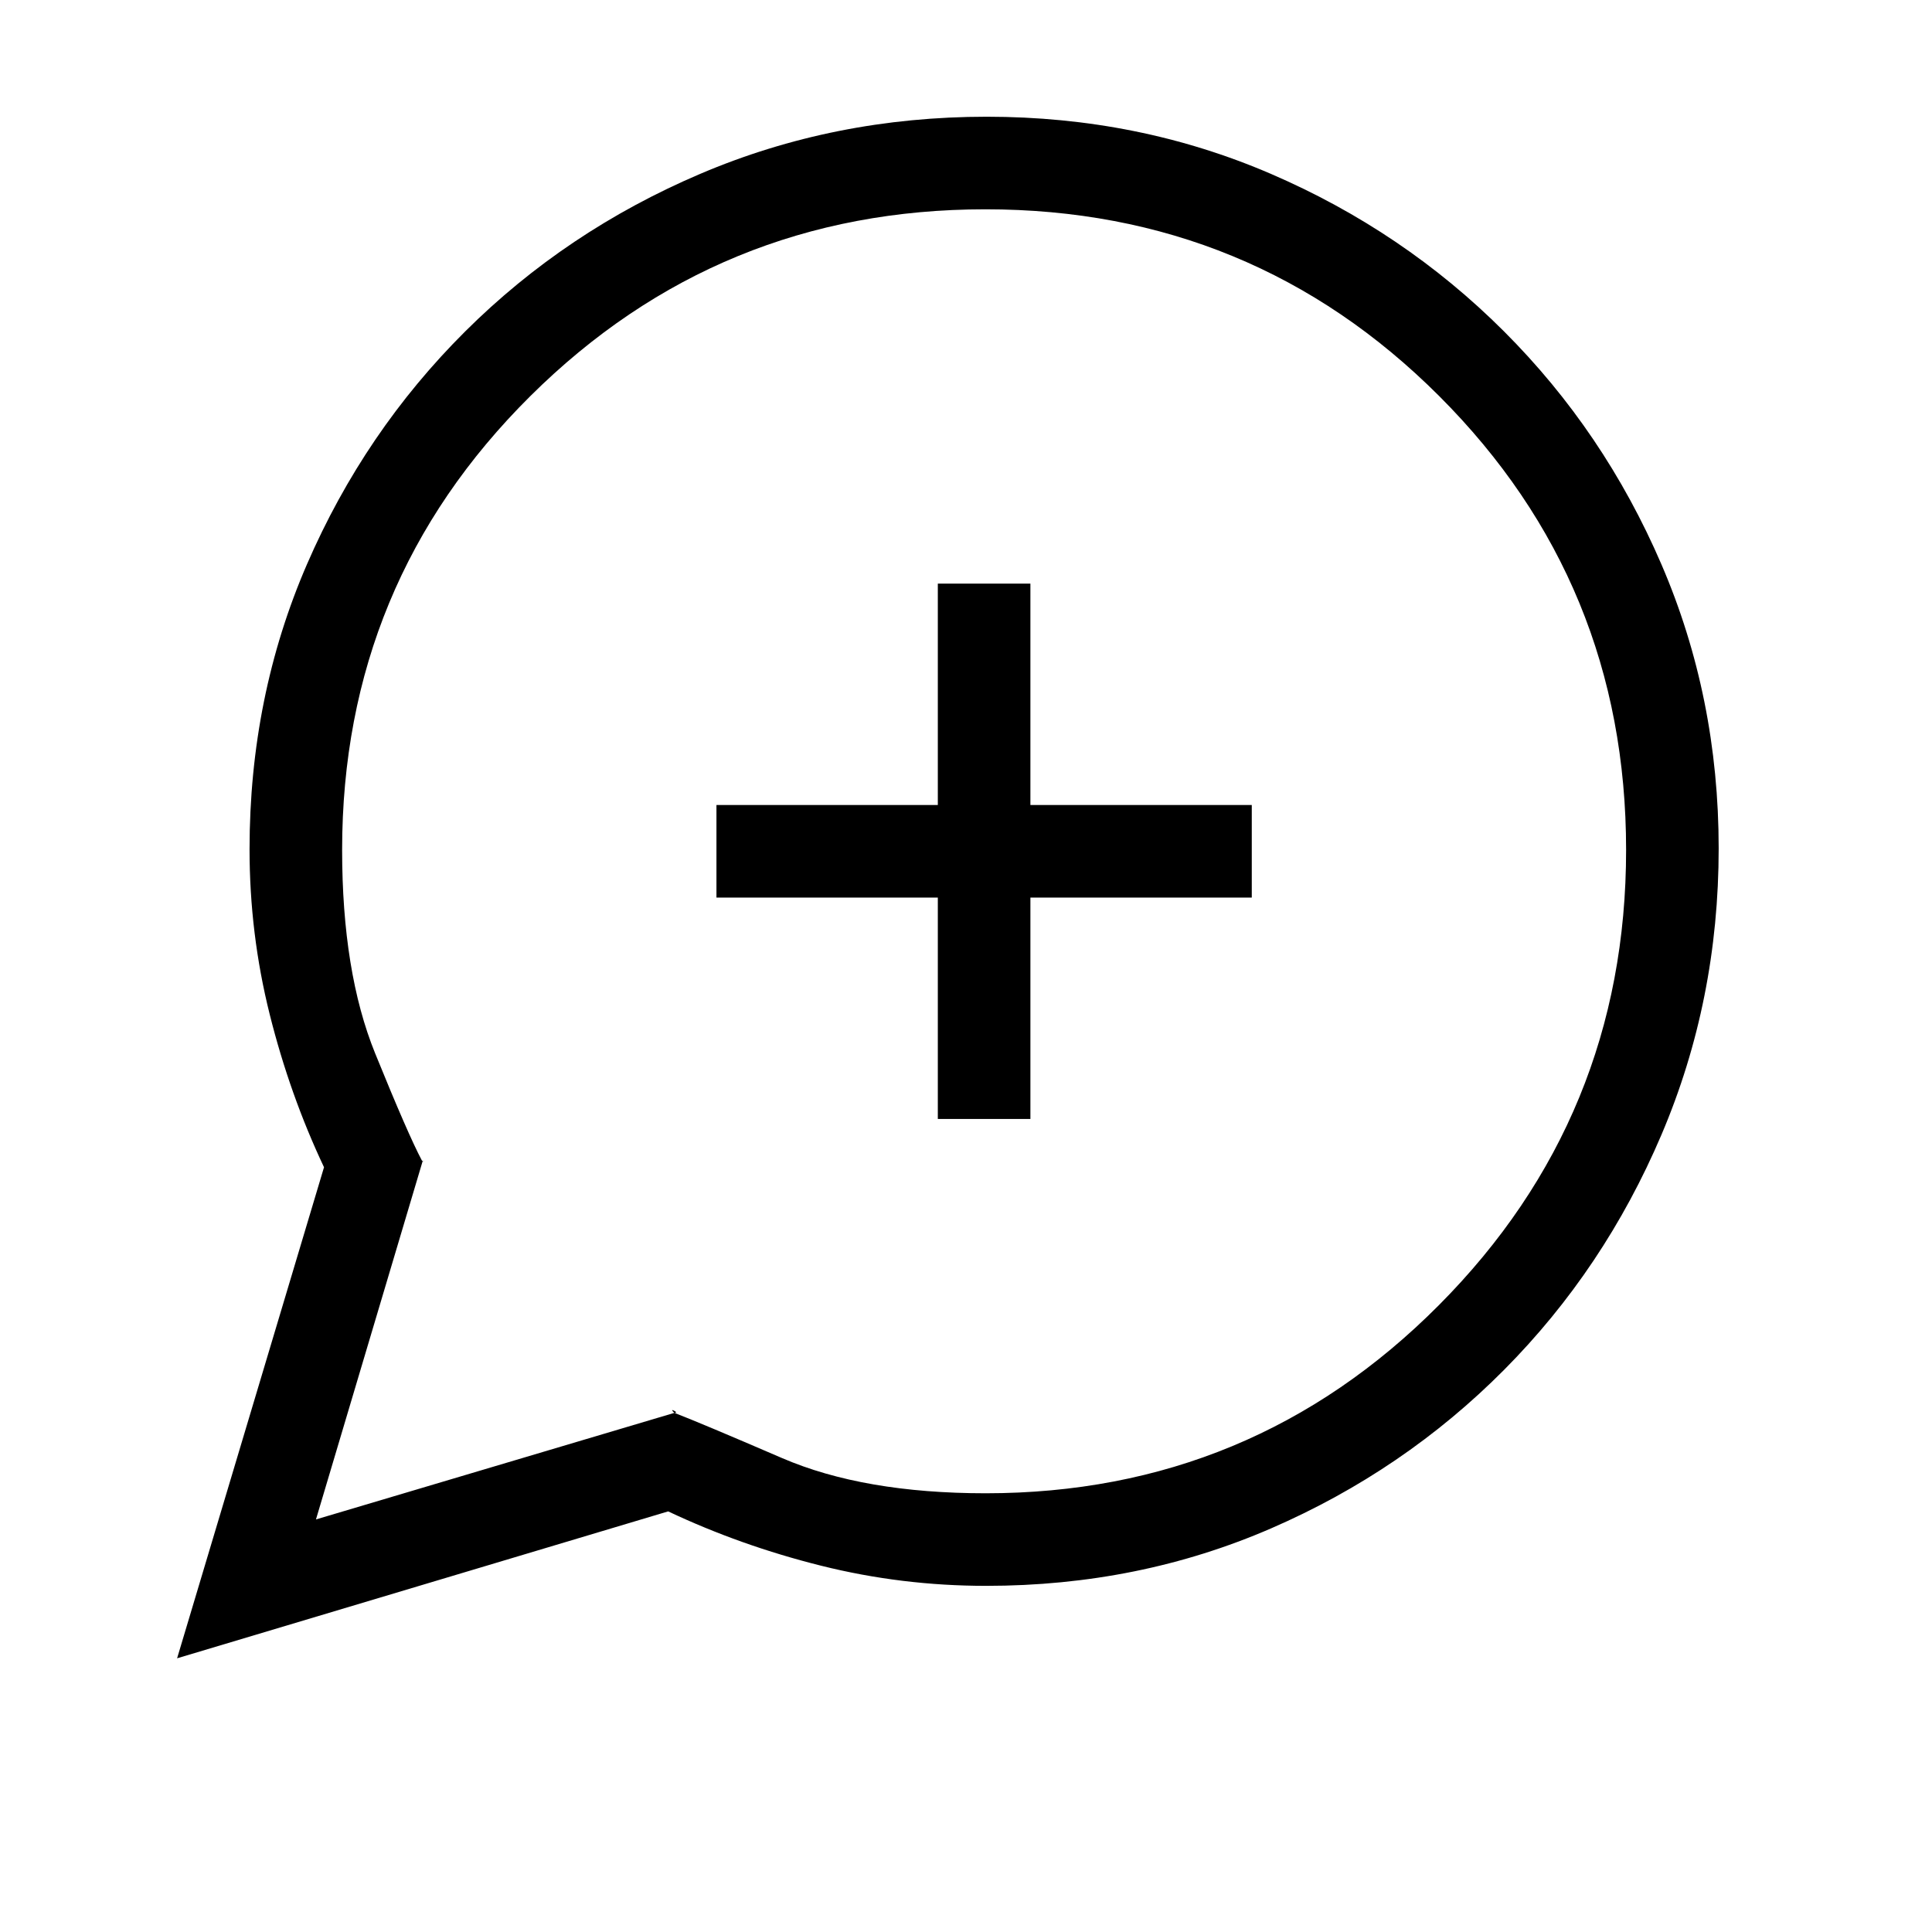 <svg xmlns="http://www.w3.org/2000/svg" height="20" viewBox="0 -960 960 960" width="20"><path d="m88-136 73-244q-17-36-27-76.02-10-40.01-10-81.98 0-75.85 28.57-141.7t78.61-115.65q50.05-49.8 116.69-78.23Q414.51-902 490.28-902q75.36 0 141.26 28.41 65.9 28.41 115.73 78.19 49.84 49.78 78.28 115.82Q854-613.54 854-538.45q0 75.5-28.42 142.27-28.43 66.76-78.23 116.87-49.8 50.1-115.65 78.71Q565.85-172 490-172q-41.97 0-81.98-10Q368-192 332-209L88-136Zm69-69 177.61-52.81Q337-258 335-259t0 1q13 5 53.58 22.5Q429.17-218 489.77-218 622-218 715-311.5t93-226.16q0-132.65-92.84-225.5Q622.31-856 489.66-856 357-856 263.5-763.17T170-537.71q0 60.71 16.41 101.12 16.41 40.42 23.23 53.25.36.34 1.36.34h-1l-53 178Zm309-199h46v-110h110v-46H512v-110h-46v110H356v46h110v110Zm17-127Z"/></svg>